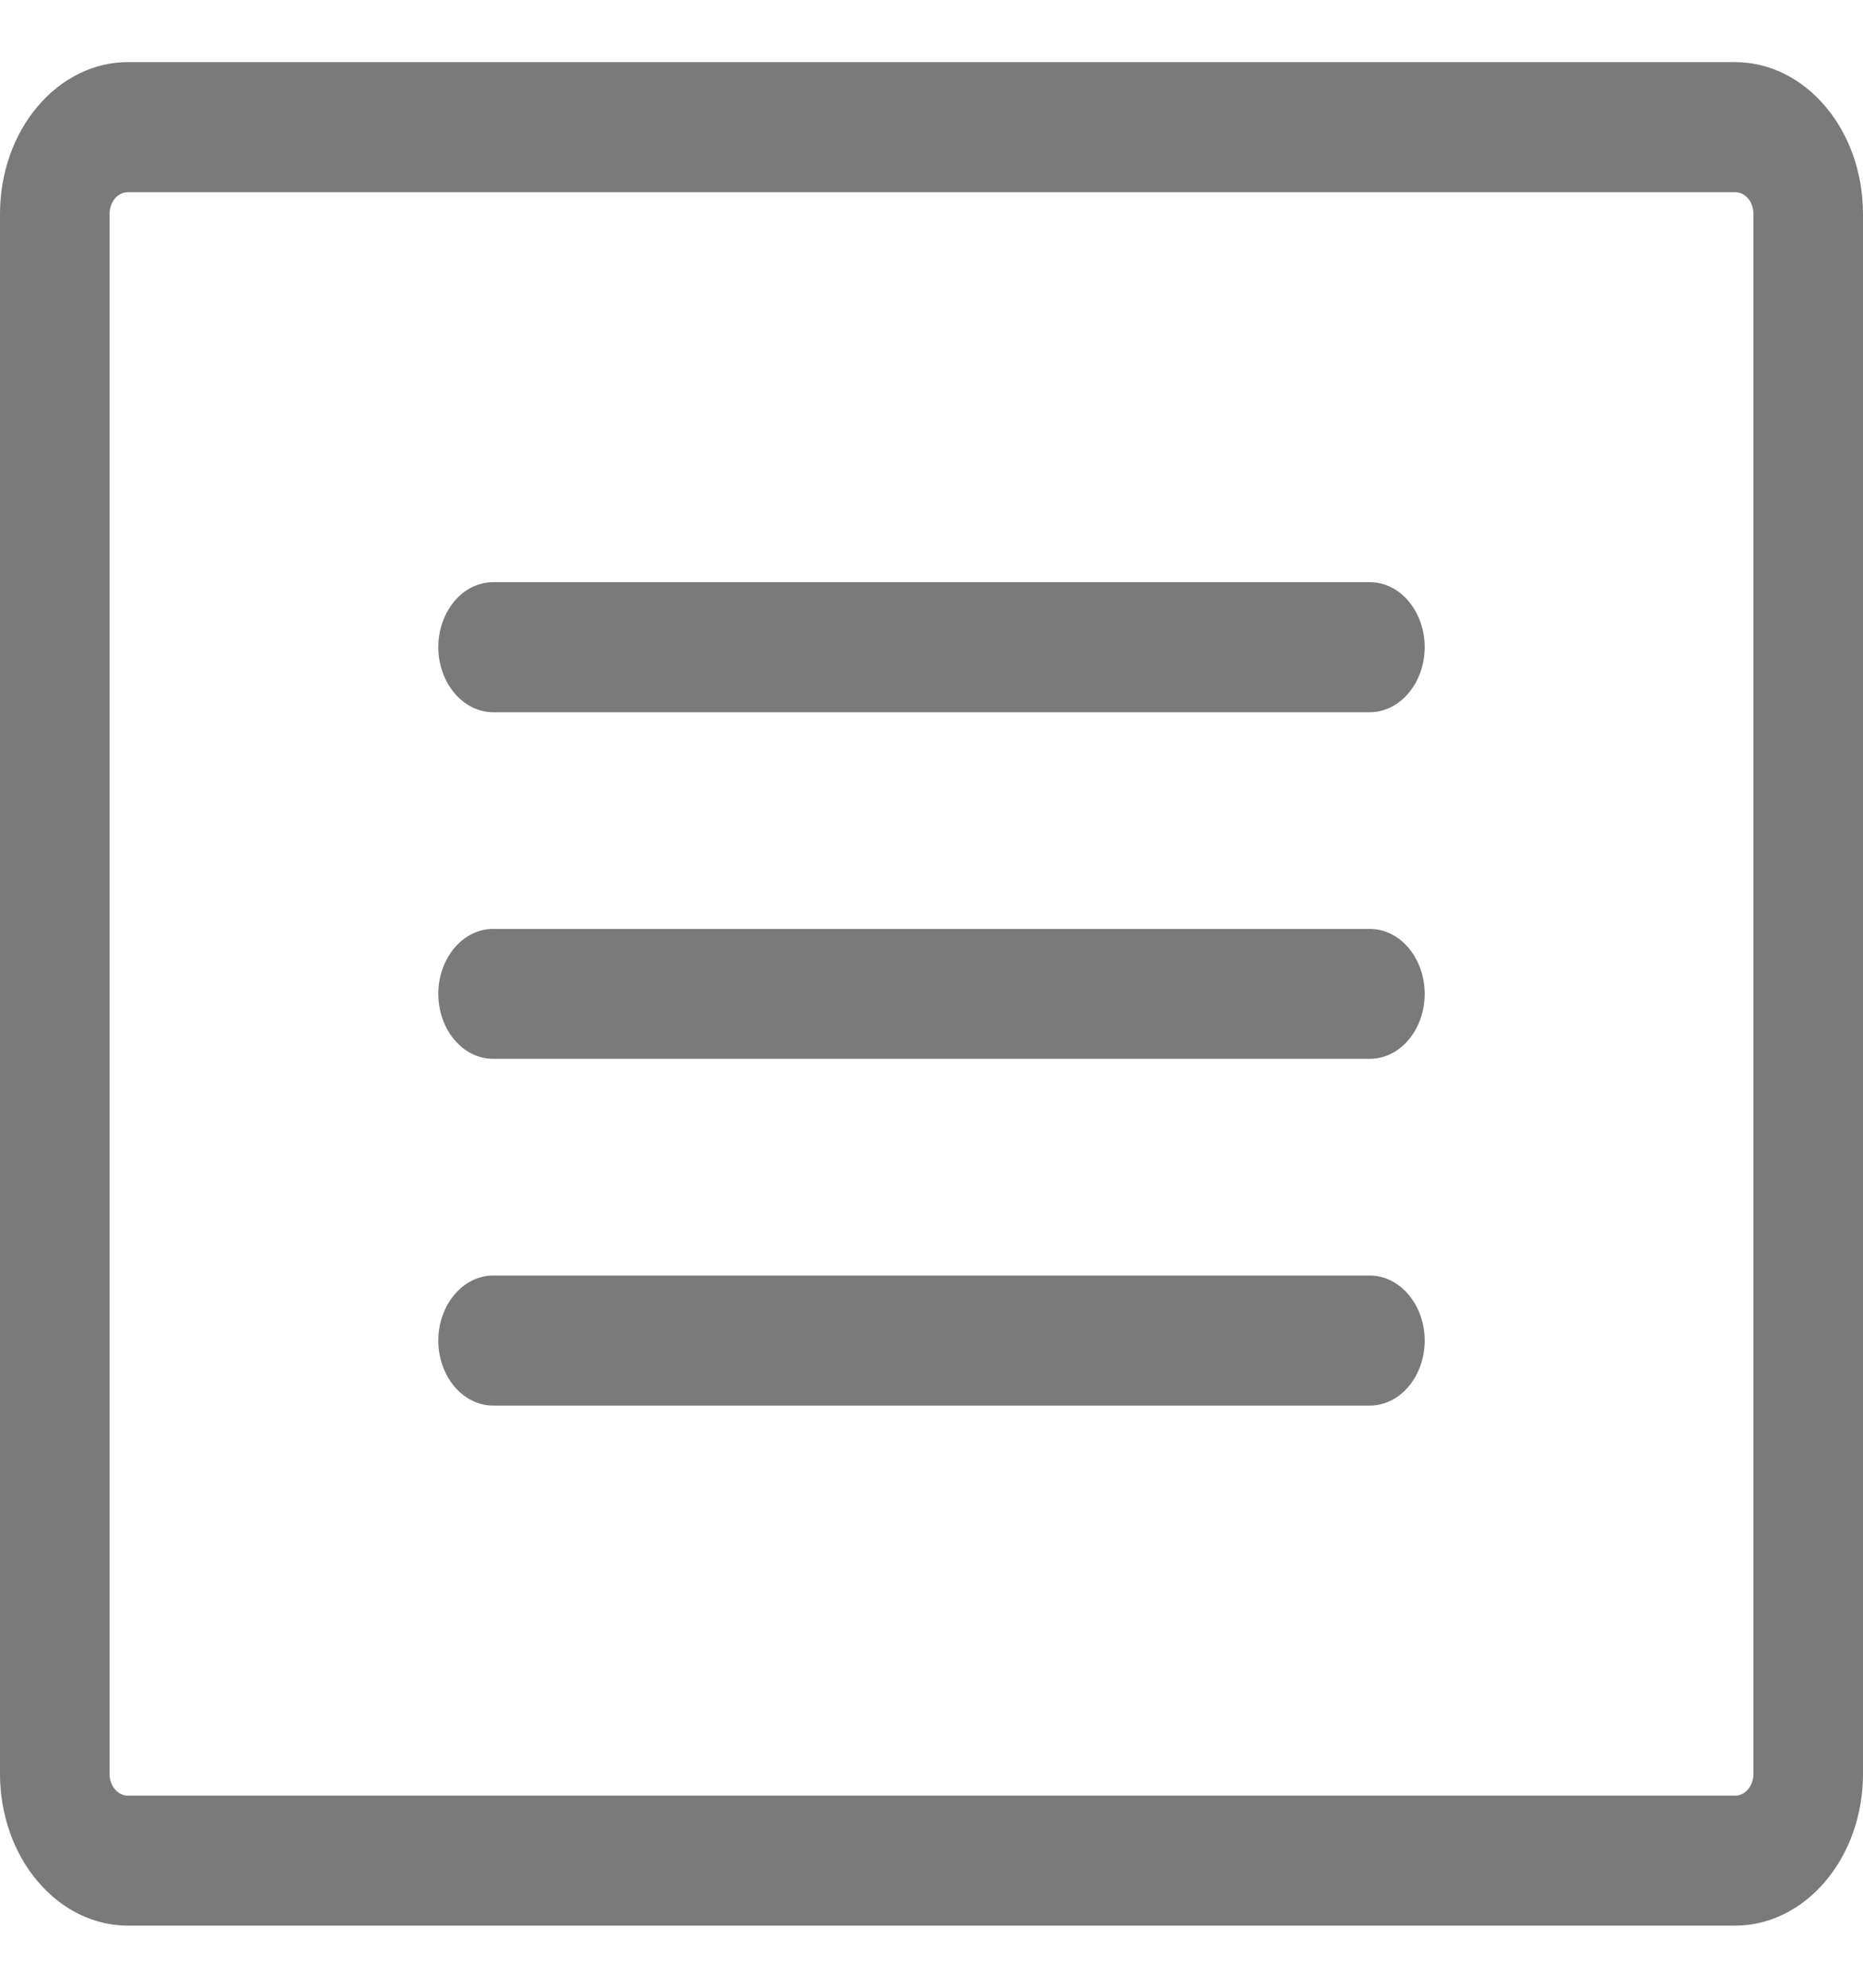 <svg width="15" height="16" viewBox="0 0 15 16" fill="none" xmlns="http://www.w3.org/2000/svg">
<path d="M13.971 0.5H1.029C0.756 0.5 0.495 0.629 0.302 0.858C0.108 1.087 0 1.397 0 1.721V14.279C0 14.603 0.108 14.913 0.302 15.142C0.495 15.371 0.756 15.5 1.029 15.5H13.971C14.244 15.5 14.505 15.371 14.698 15.142C14.892 14.913 15 14.603 15 14.279V1.721C15 1.397 14.892 1.087 14.698 0.858C14.505 0.629 14.244 0.5 13.971 0.5ZM14.118 14.279C14.118 14.325 14.102 14.37 14.075 14.402C14.047 14.435 14.01 14.454 13.971 14.454H1.029C0.99 14.454 0.953 14.435 0.925 14.402C0.898 14.37 0.882 14.325 0.882 14.279V1.721C0.882 1.675 0.898 1.63 0.925 1.598C0.953 1.565 0.99 1.547 1.029 1.547H13.971C14.01 1.547 14.047 1.565 14.075 1.598C14.102 1.63 14.118 1.675 14.118 1.721V14.279ZM11.471 5.209C11.471 5.348 11.424 5.481 11.341 5.579C11.259 5.677 11.146 5.733 11.029 5.733H3.971C3.854 5.733 3.741 5.677 3.659 5.579C3.576 5.481 3.529 5.348 3.529 5.209C3.529 5.071 3.576 4.937 3.659 4.839C3.741 4.741 3.854 4.686 3.971 4.686H11.029C11.146 4.686 11.259 4.741 11.341 4.839C11.424 4.937 11.471 5.071 11.471 5.209ZM11.471 8C11.471 8.139 11.424 8.272 11.341 8.37C11.259 8.468 11.146 8.523 11.029 8.523H3.971C3.854 8.523 3.741 8.468 3.659 8.37C3.576 8.272 3.529 8.139 3.529 8C3.529 7.861 3.576 7.728 3.659 7.63C3.741 7.532 3.854 7.477 3.971 7.477H11.029C11.146 7.477 11.259 7.532 11.341 7.63C11.424 7.728 11.471 7.861 11.471 8ZM11.471 10.791C11.471 10.93 11.424 11.063 11.341 11.161C11.259 11.259 11.146 11.314 11.029 11.314H3.971C3.854 11.314 3.741 11.259 3.659 11.161C3.576 11.063 3.529 10.93 3.529 10.791C3.529 10.652 3.576 10.519 3.659 10.421C3.741 10.323 3.854 10.267 3.971 10.267H11.029C11.146 10.267 11.259 10.323 11.341 10.421C11.424 10.519 11.471 10.652 11.471 10.791Z" fill="#7A7A7A"/>
</svg>
